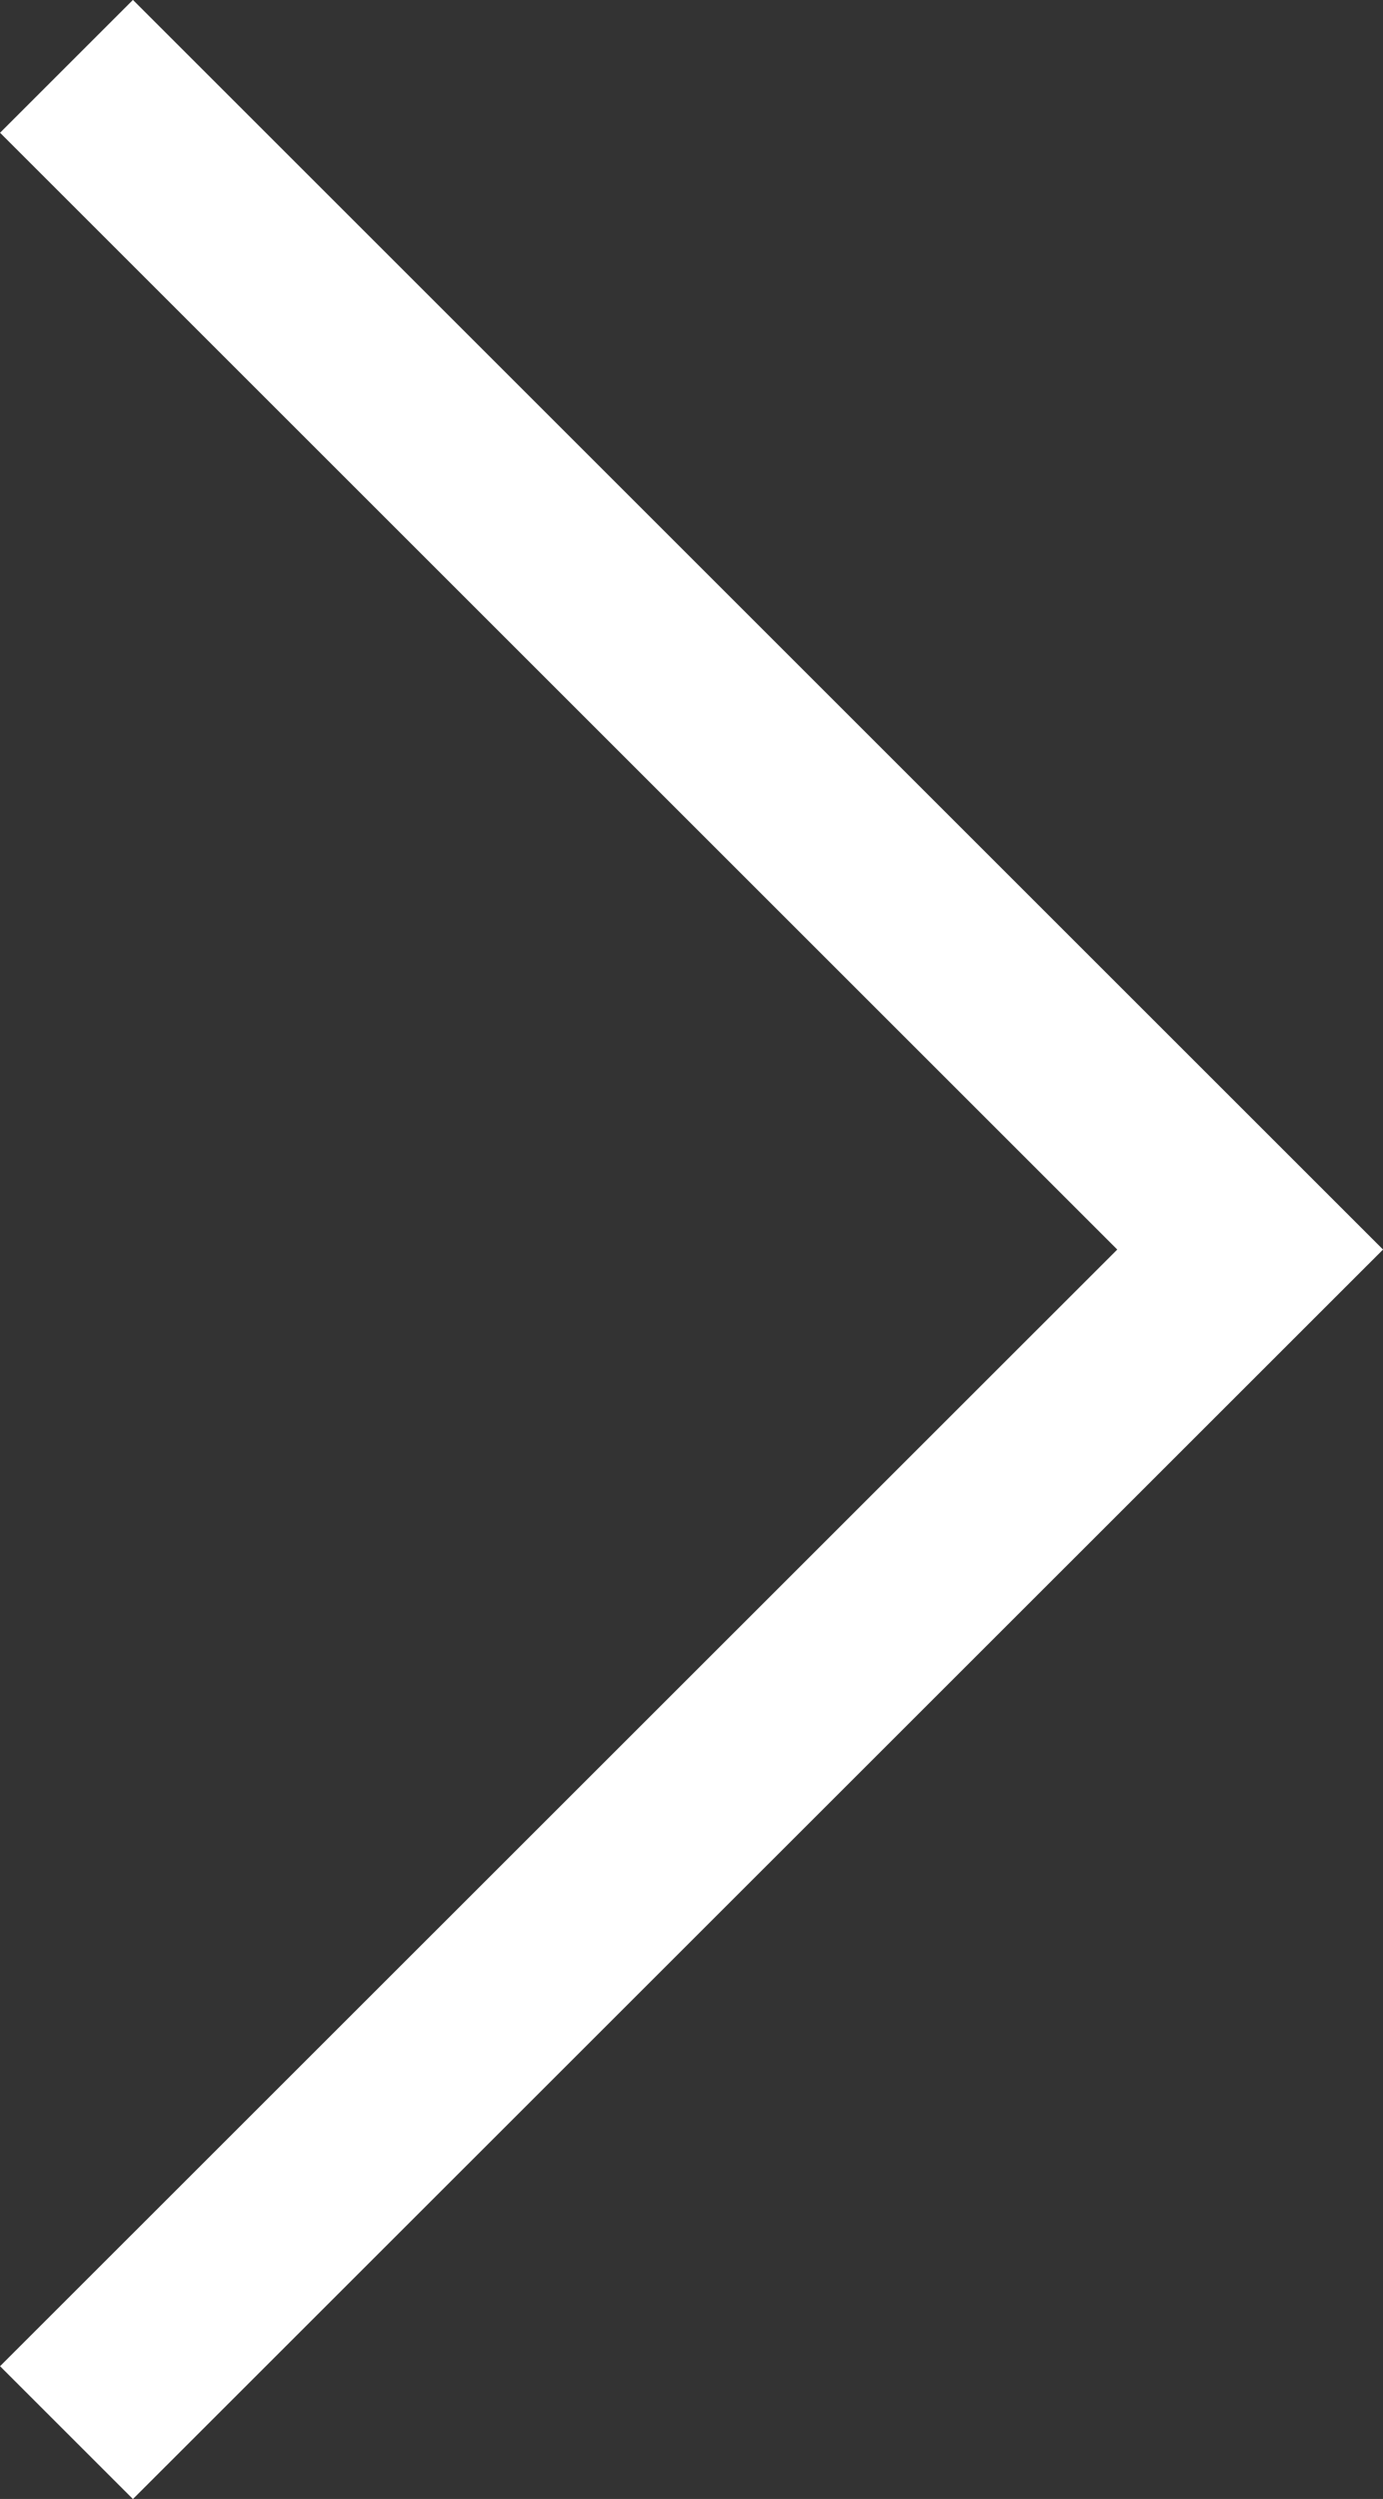 <svg xmlns="http://www.w3.org/2000/svg" viewBox="-12249.197 1158.707 9.567 17.293"><rect x="-12249.197" y="1158.707" width="9.567" height="17.293" fill="#333333" stroke="none"/><defs><style>.a{fill:none;stroke:#fff;stroke-width:1.3px;}</style></defs><path class="a" d="M-5410.44,4956.643l8.188,8.188-8.188,8.187" transform="translate(-6838.297 -3797.477)"/></svg>